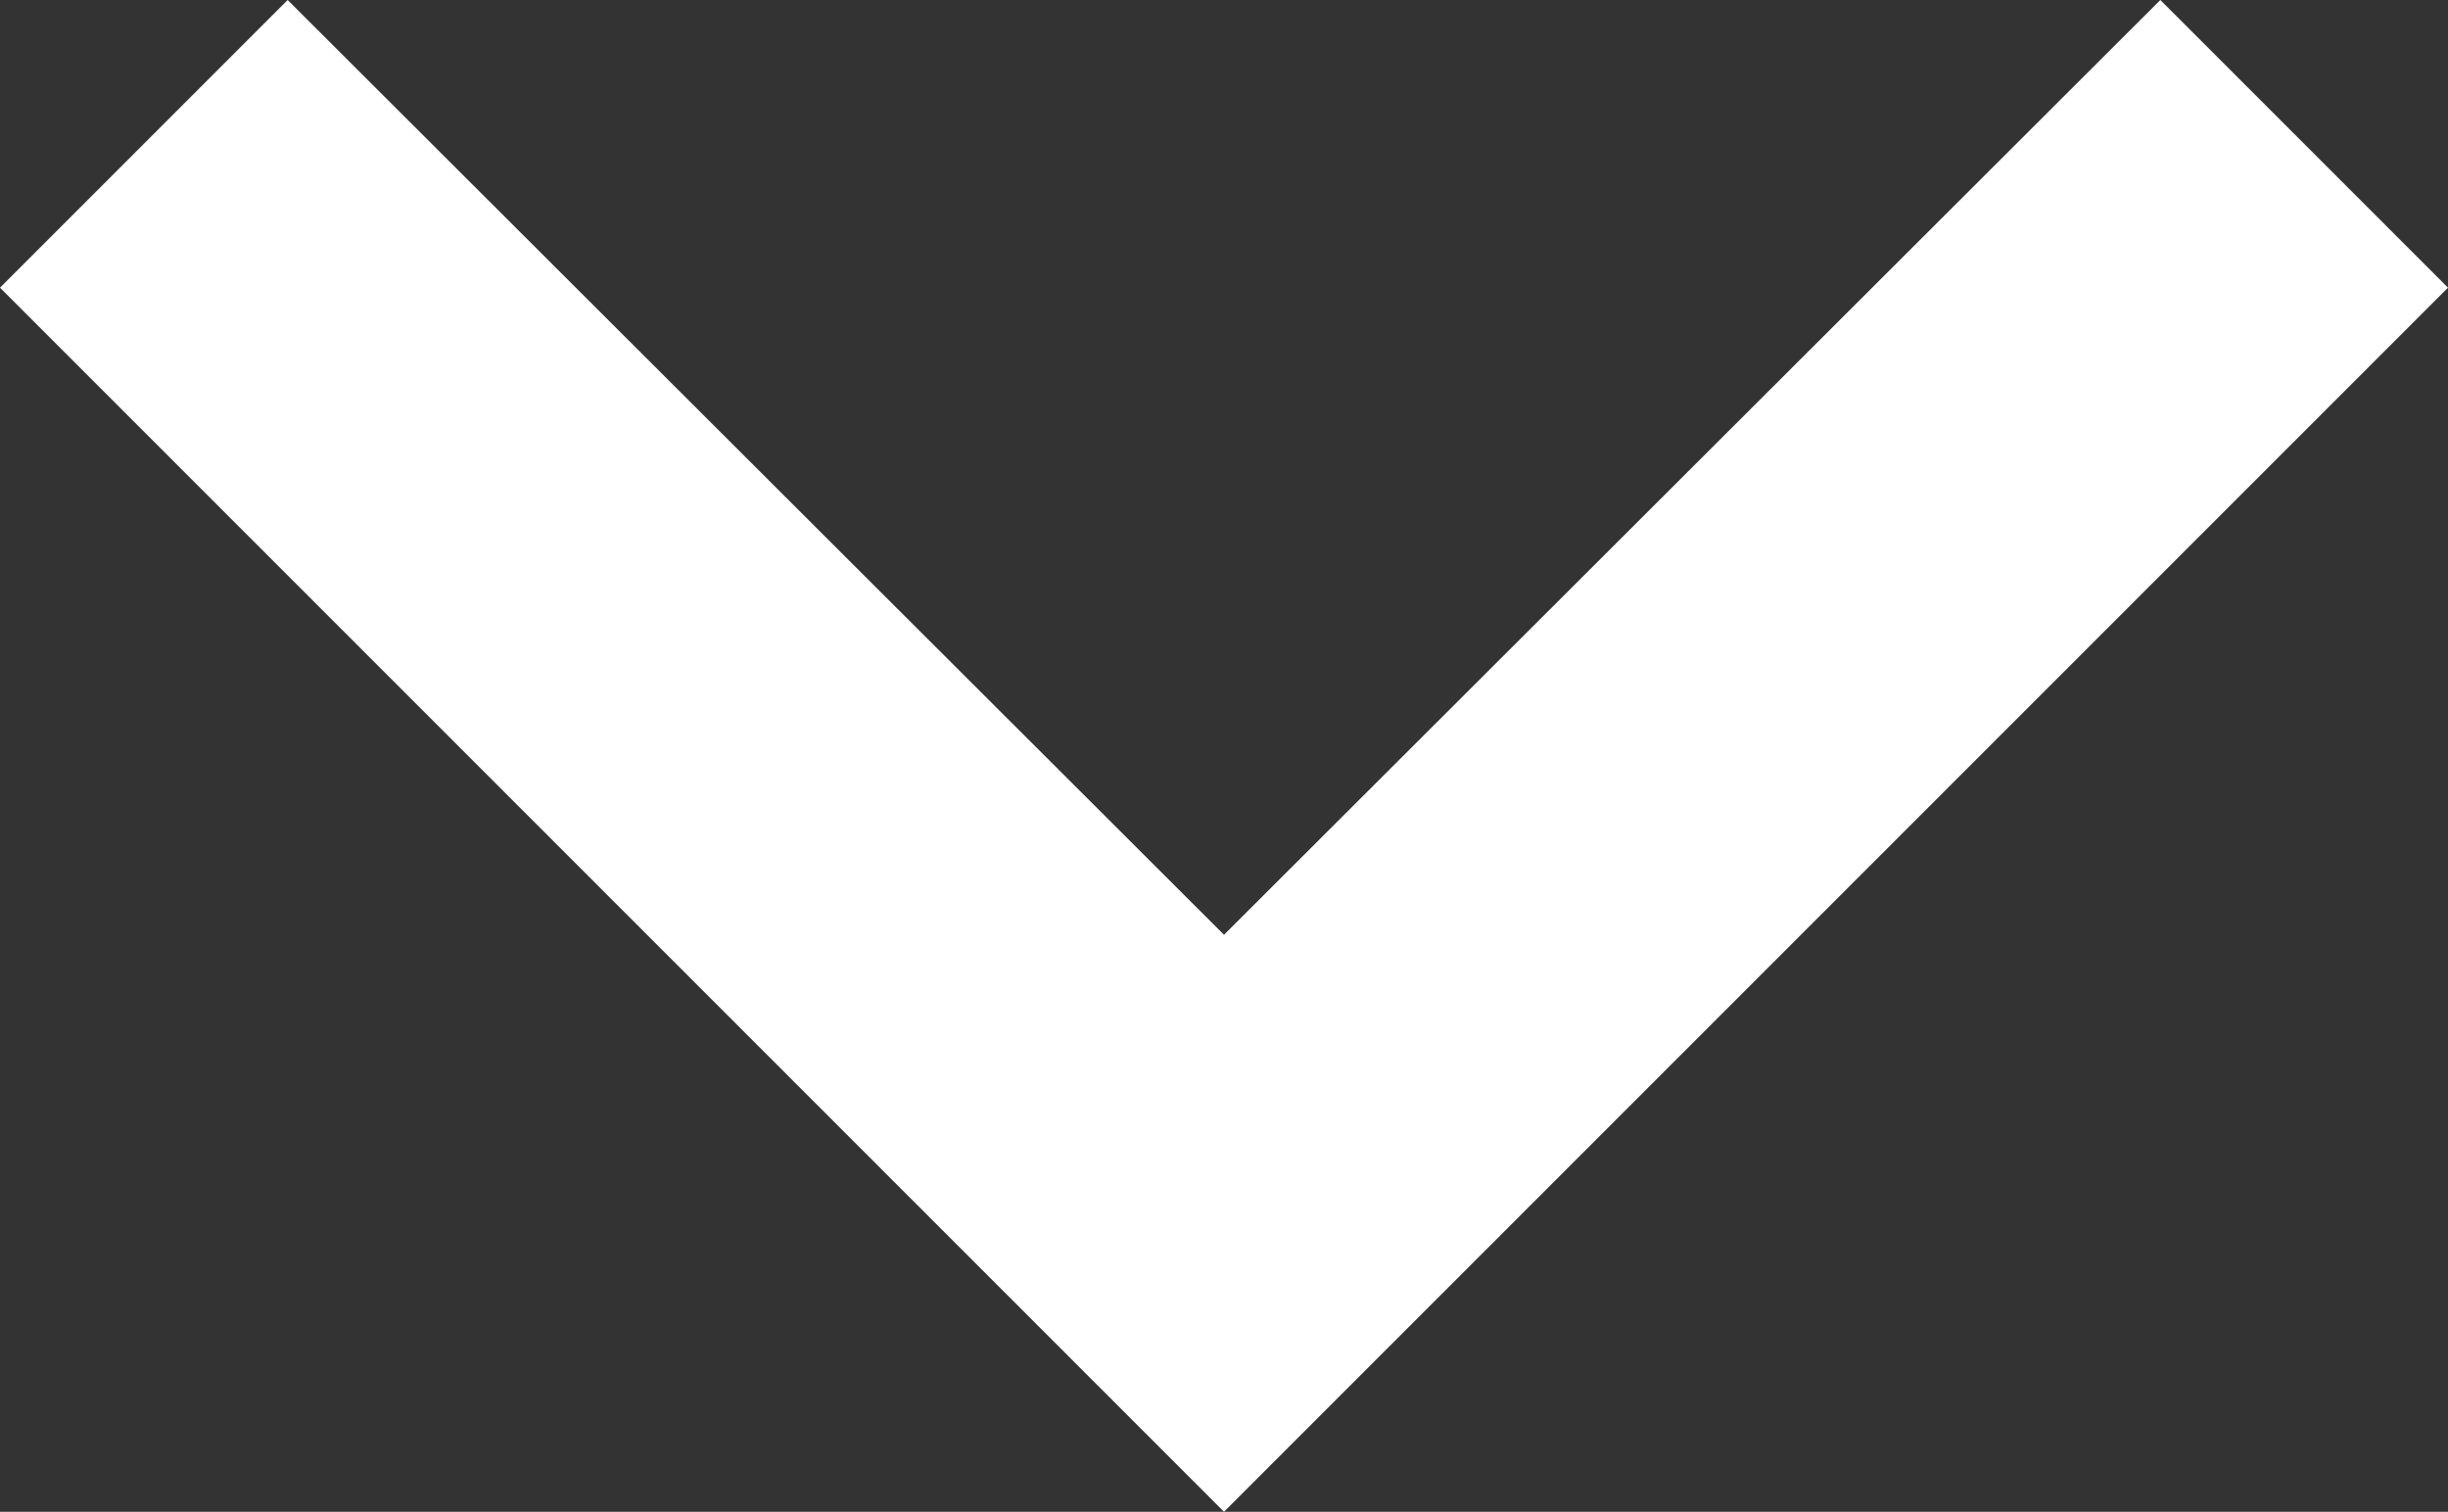 <svg xmlns="http://www.w3.org/2000/svg" width="22.288" height="13.763" viewBox="0 0 22.288 13.763">
  <rect x="0" y="0" width="22.288" height="13.763" fill="#333333" stroke="none"/>
  <path id="ic_expand_more_24px" d="M25.669,8.59,17.144,17.1,8.619,8.59,6,11.209,17.144,22.353,28.288,11.209Z" transform="translate(-6 -8.59)" fill="#fff"/>
</svg>
